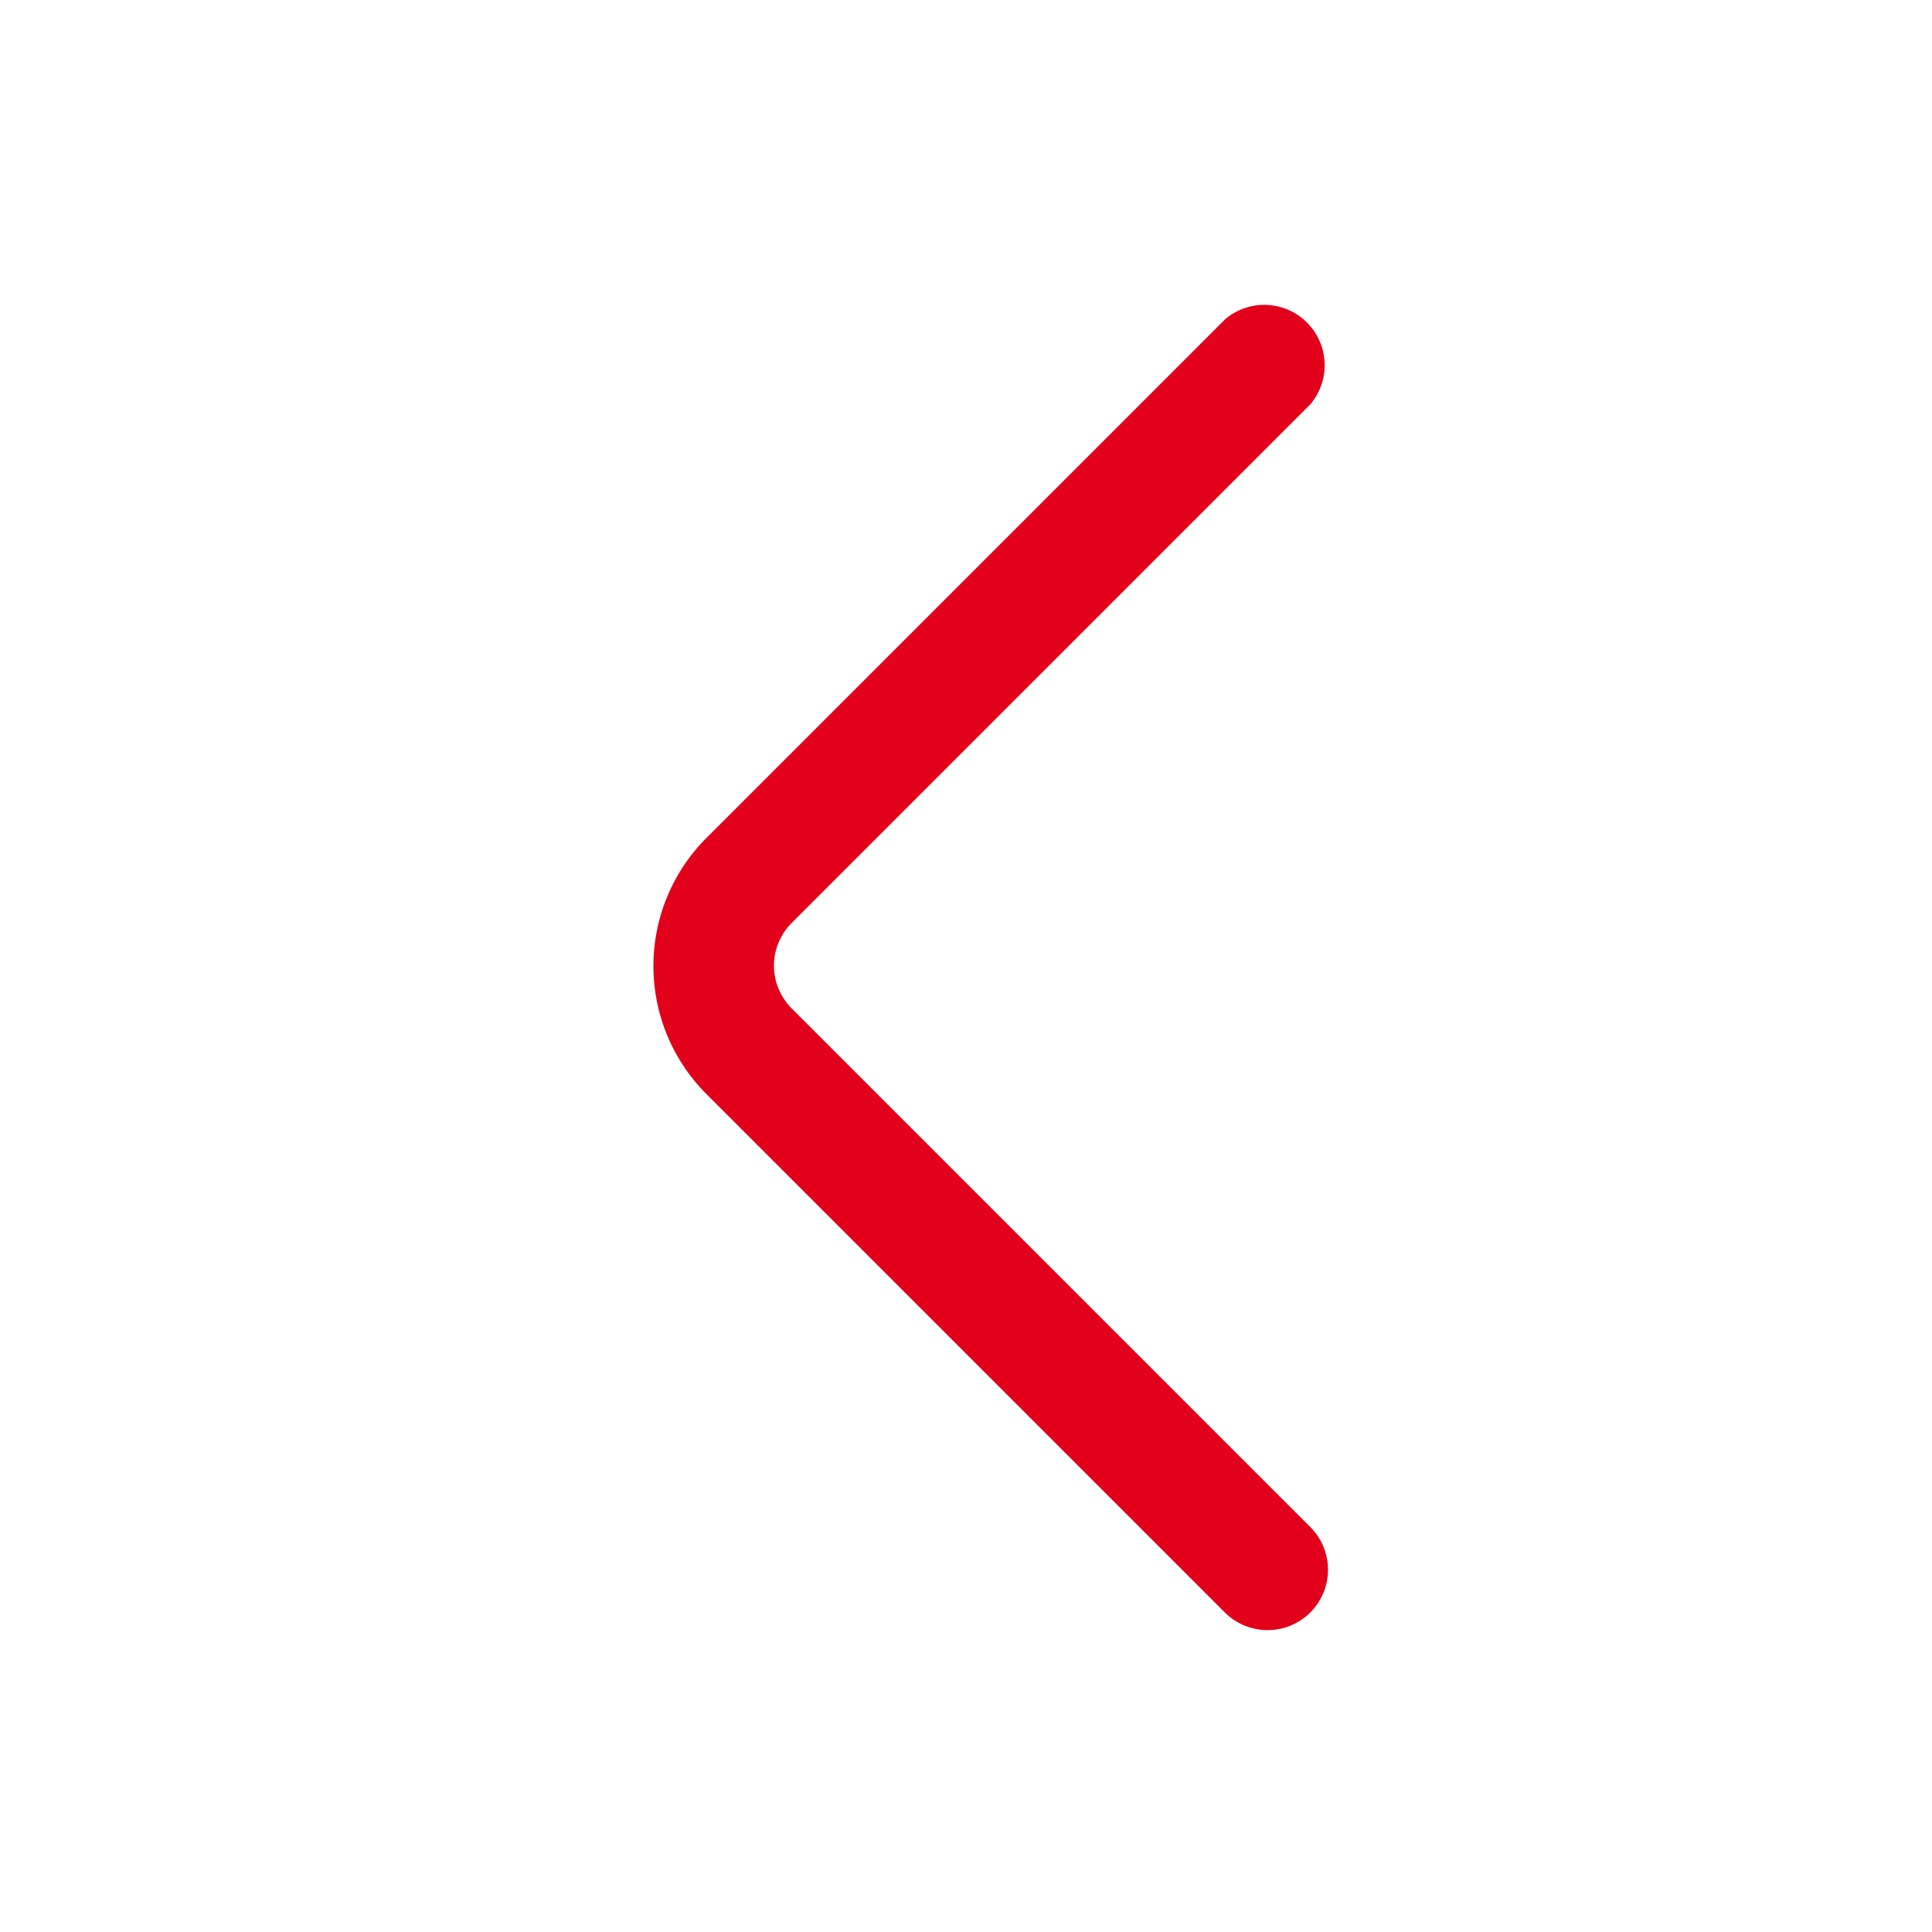 <svg id="Icons" xmlns="http://www.w3.org/2000/svg" width="32" height="32" viewBox="0 0 32 32"><title>arrow--left</title><g id="Arrow_Left" data-name="Arrow Left"><path d="M21,27a1,1,0,0,1-.71-.29l-8.59-8.59a3,3,0,0,1,0-4.24l8.59-8.59a1,1,0,0,1,1.41,1.41l-8.59,8.59a1,1,0,0,0,0,1.41l8.59,8.59A1,1,0,0,1,21,27Z" style="fill:#e2001a"/></g></svg>